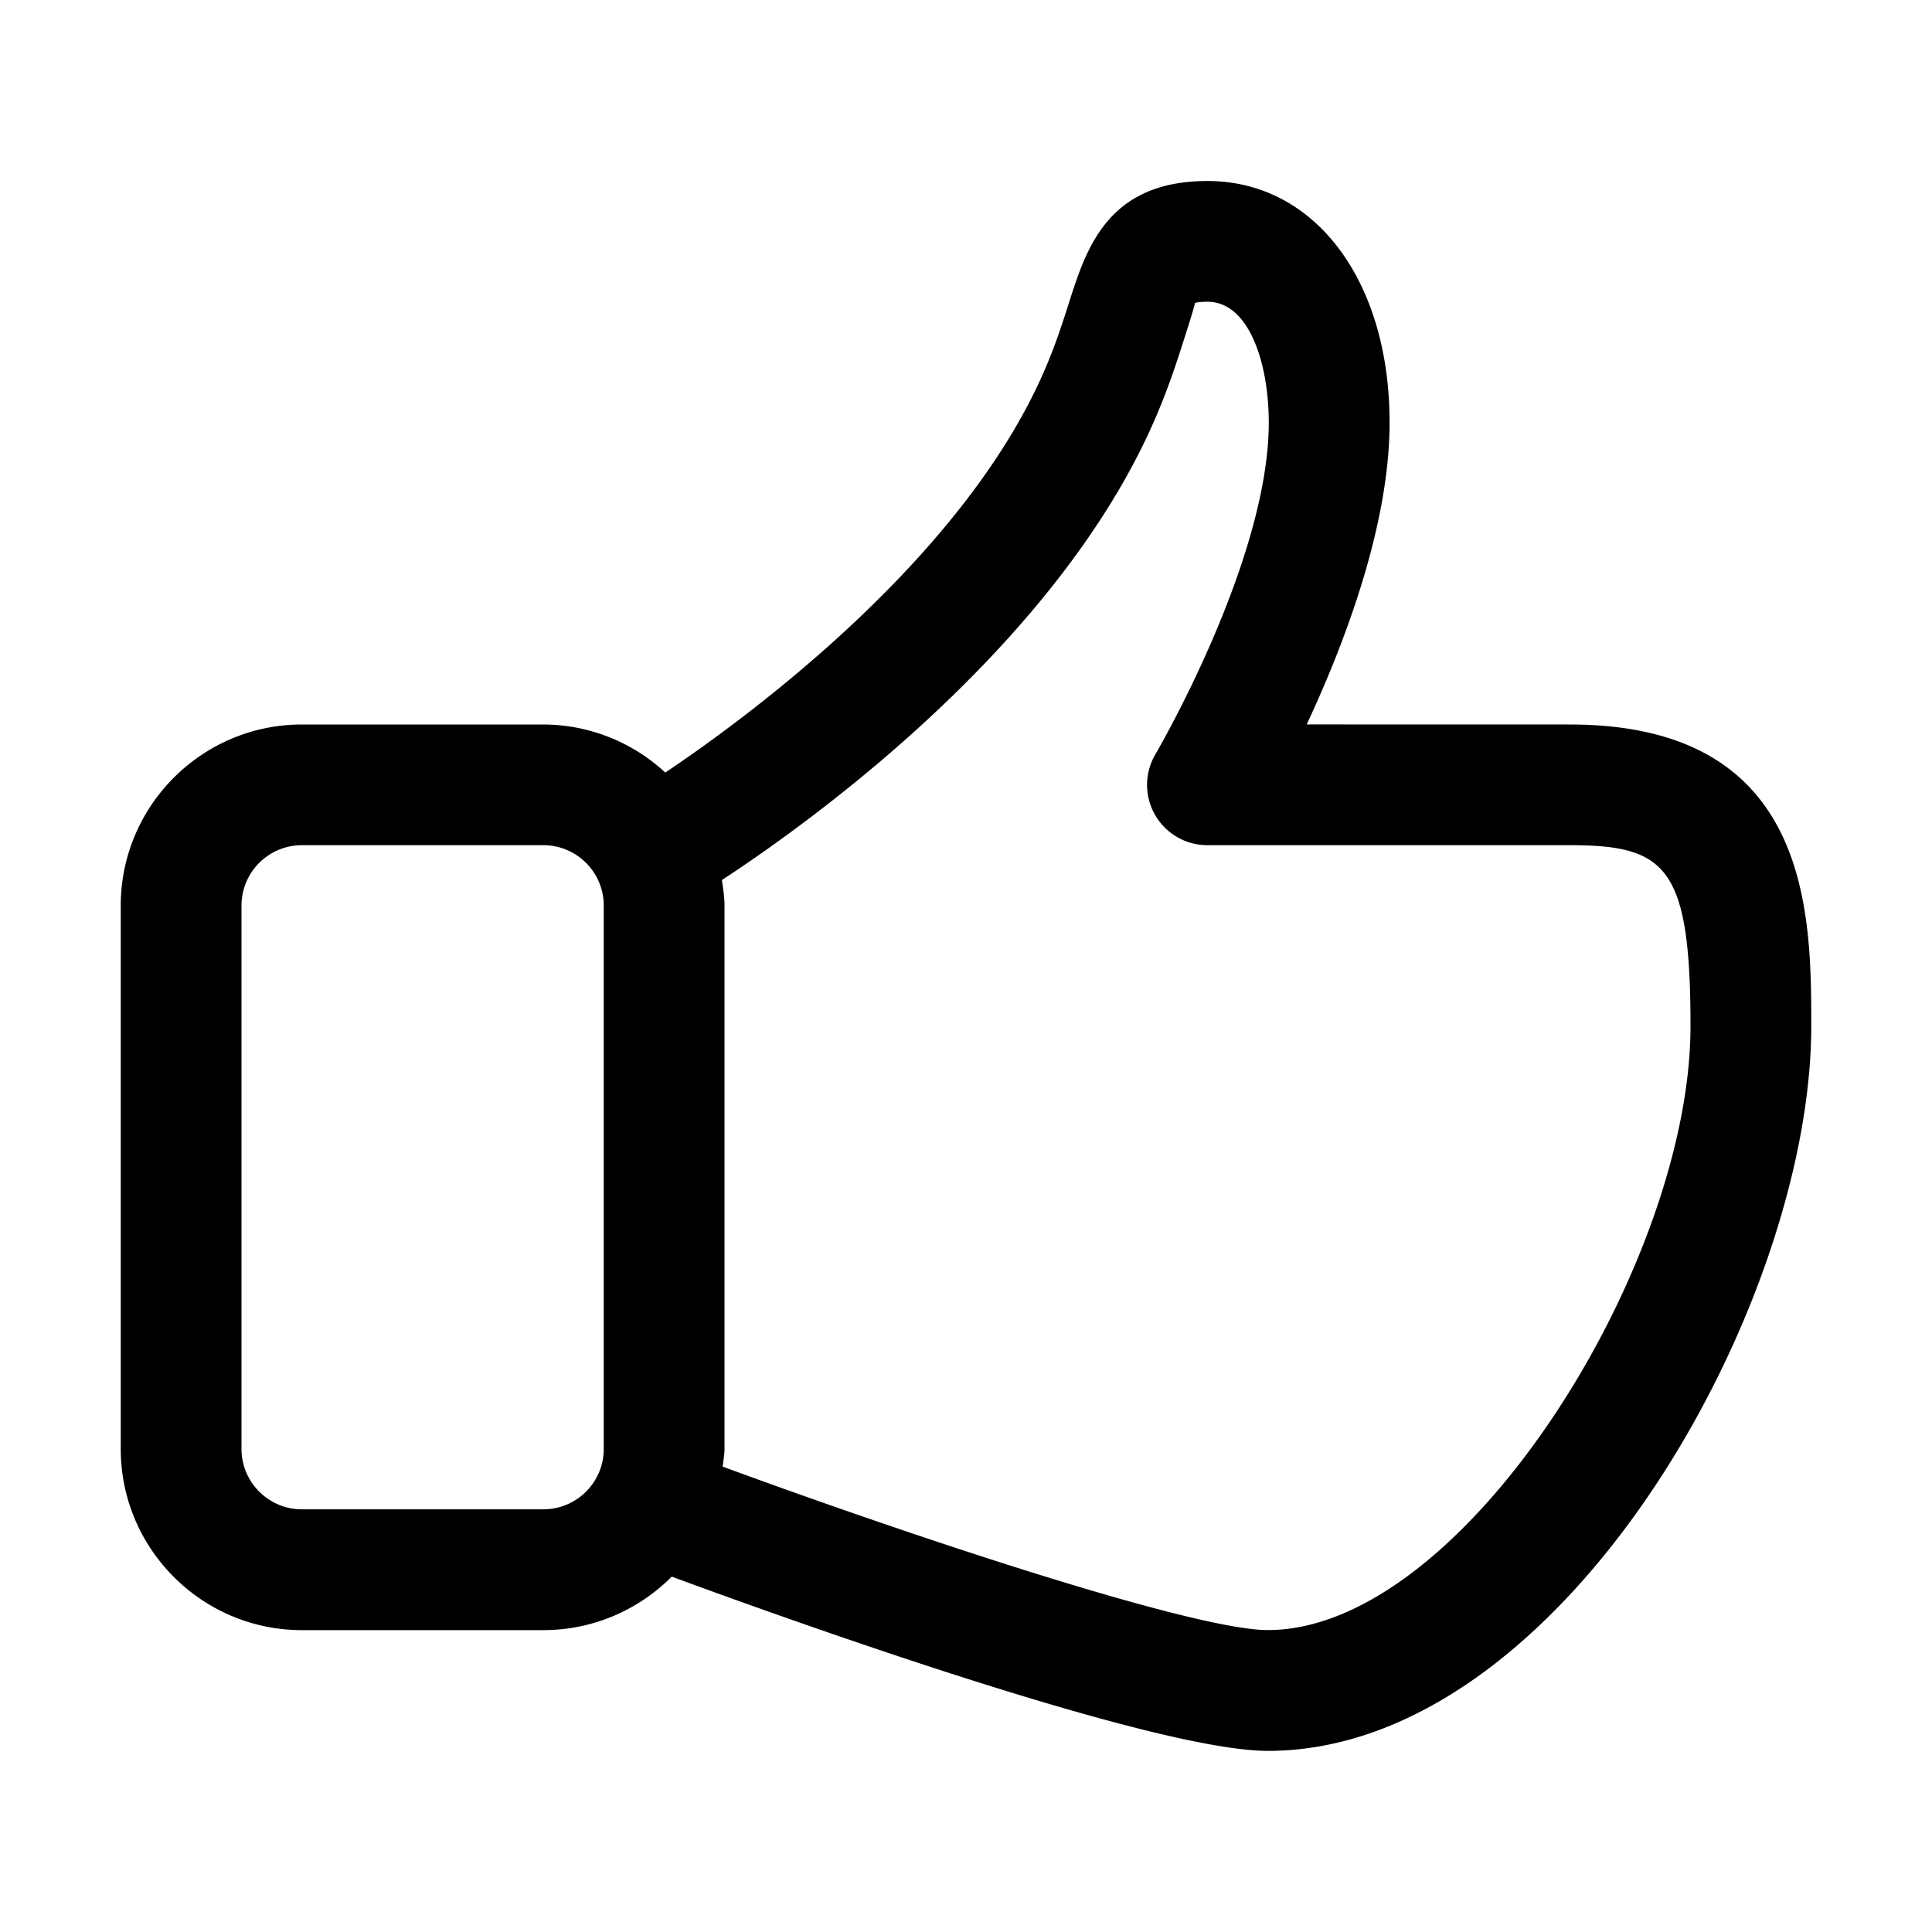 <svg id="icon" height="32" viewBox="0 0 32 32" width="32" xmlns="http://www.w3.org/2000/svg"><path d="m21.643 11.999c.617-1.32 1.373-3.287 1.373-5 0-2.355-1.24-4.001-3.016-4.001-1.652 0-2.007 1.115-2.293 2.012-.14.438-.298.936-.602 1.542-1.475 2.949-4.792 5.376-6.086 6.244a2.977 2.977 0 0 0 -2.02-.796h-3.999c-1.654 0-3 1.346-3 3v9c0 1.654 1.346 3 3 3h4c.83 0 1.582-.34 2.126-.886 1.86.686 7.975 2.886 9.874 2.886 4.881 0 9-7.371 9-12 0-1.87 0-5-4-5zm-11.643 12c0 .552-.449 1-1 1h-4c-.551 0-1-.448-1-1v-9c0-.552.449-1 1-1h4c.551 0 1 .448 1 1zm1.97.293c.01-.098.03-.193.03-.293v-9c0-.145-.023-.284-.043-.423 1.304-.852 5.163-3.581 6.937-7.129.373-.745.572-1.372.718-1.829.081-.253.181-.567.178-.6 0 0 .056-.02.209-.02.698 0 1.016 1.037 1.016 2.001 0 2.284-1.858 5.46-1.876 5.491a.999.999 0 0 0 .861 1.509h6c1.598 0 2 .354 2 3 0 3.948-3.754 10-7 10-1.238 0-5.947-1.574-9.03-2.707z" fill="currentColor" fill-rule="evenodd"/></svg>
